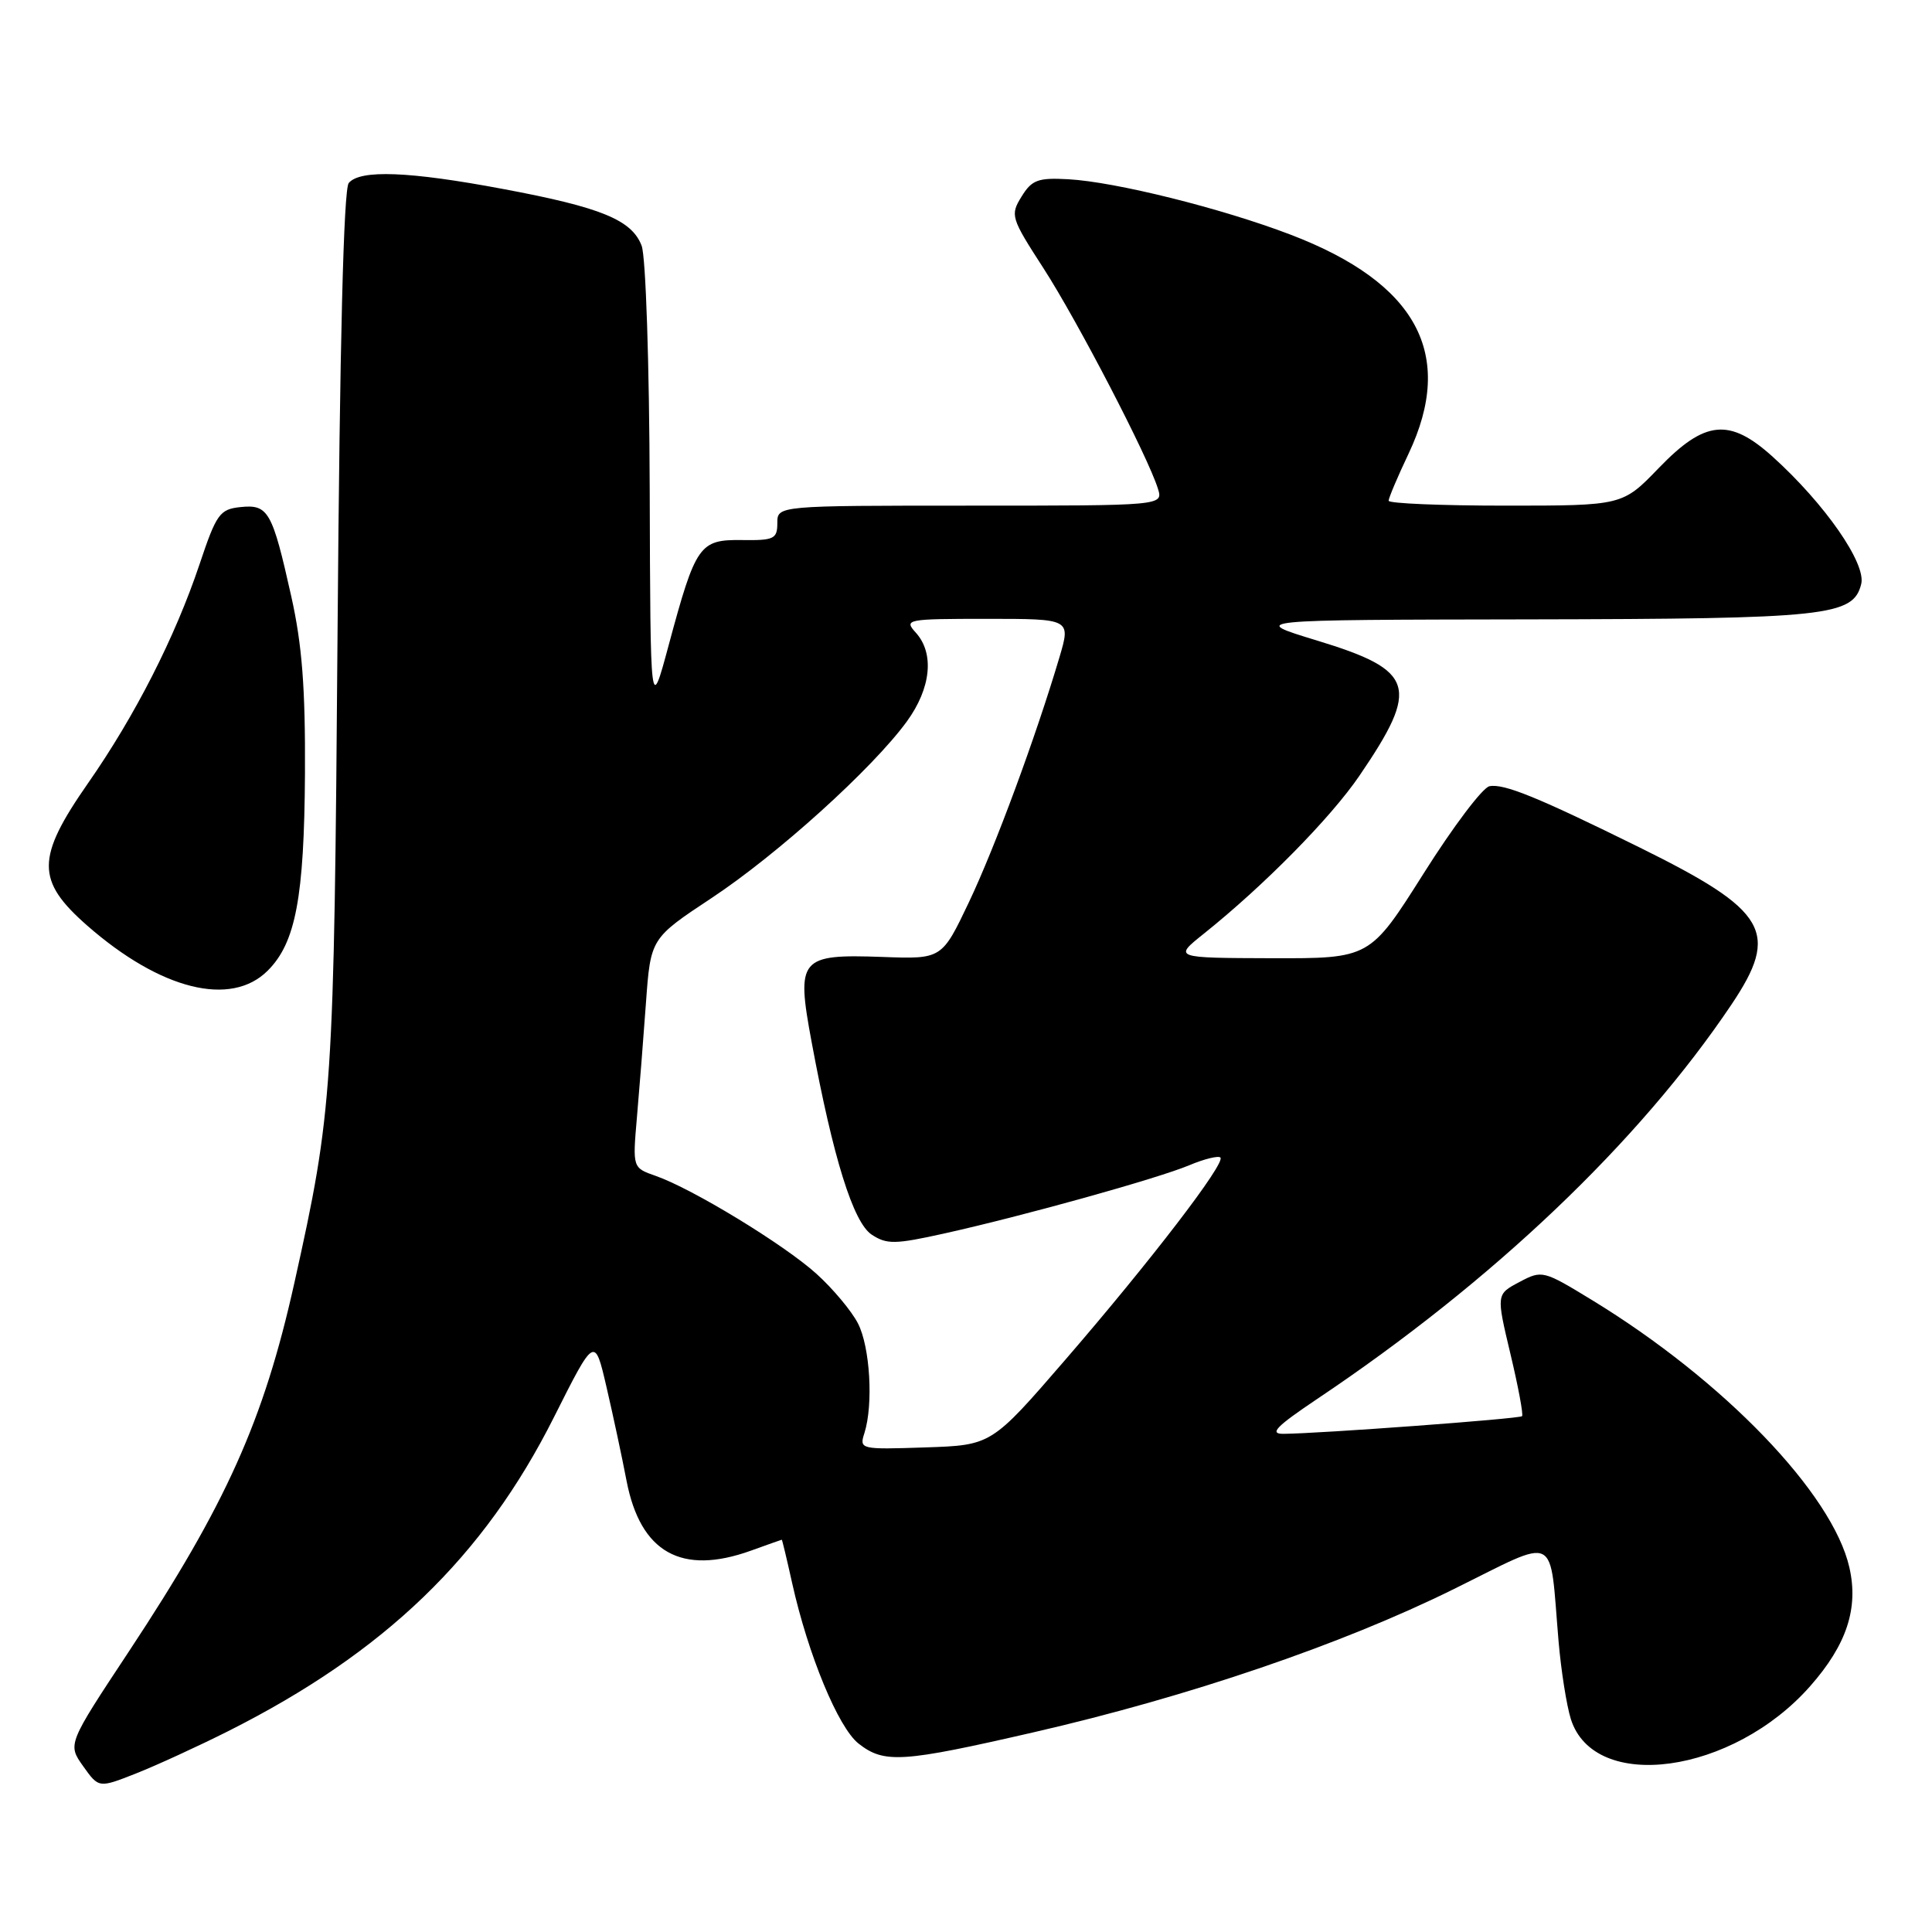 <?xml version="1.0" encoding="UTF-8" standalone="no"?>
<!DOCTYPE svg PUBLIC "-//W3C//DTD SVG 1.1//EN" "http://www.w3.org/Graphics/SVG/1.1/DTD/svg11.dtd" >
<svg xmlns="http://www.w3.org/2000/svg" xmlns:xlink="http://www.w3.org/1999/xlink" version="1.1" viewBox="0 0 256 256">
 <g >
 <path fill="currentColor"
d=" M 30.23 229.39 C 50.98 218.95 64.11 206.29 73.41 187.77 C 78.80 177.05 78.80 177.05 80.36 183.77 C 81.22 187.47 82.42 193.07 83.02 196.21 C 84.86 205.73 90.30 208.78 99.50 205.47 C 101.70 204.68 103.54 204.02 103.59 204.02 C 103.64 204.01 104.26 206.59 104.96 209.75 C 107.08 219.27 111.07 228.91 113.76 231.03 C 117.16 233.70 119.50 233.55 136.95 229.54 C 157.43 224.84 177.78 217.91 192.62 210.57 C 206.72 203.61 205.27 202.89 206.52 217.50 C 206.85 221.35 207.58 225.97 208.14 227.77 C 211.23 237.61 229.59 235.09 239.87 223.41 C 244.70 217.93 246.29 213.10 245.05 207.69 C 242.82 197.89 228.38 182.90 210.94 172.26 C 204.48 168.32 204.33 168.28 201.32 169.88 C 198.26 171.50 198.26 171.50 200.14 179.40 C 201.18 183.75 201.87 187.46 201.68 187.65 C 201.34 188.00 174.77 189.96 170.06 189.99 C 168.14 190.00 169.08 189.03 174.56 185.35 C 197.82 169.77 217.18 151.33 229.40 133.15 C 235.89 123.49 234.25 120.68 217.21 112.27 C 203.79 105.65 199.27 103.80 197.36 104.18 C 196.46 104.35 192.53 109.56 188.63 115.75 C 181.52 127.00 181.52 127.00 168.51 126.97 C 155.50 126.93 155.50 126.93 159.50 123.73 C 167.48 117.35 176.32 108.38 180.13 102.79 C 188.18 90.98 187.51 88.83 174.50 84.87 C 165.50 82.13 165.50 82.13 202.60 82.07 C 242.20 82.00 245.55 81.64 246.62 77.39 C 247.30 74.67 241.81 66.77 234.89 60.52 C 229.16 55.35 225.92 55.67 219.81 62.00 C 214.99 67.00 214.99 67.00 199.50 67.00 C 190.97 67.00 184.00 66.71 184.00 66.35 C 184.00 65.99 185.19 63.17 186.65 60.10 C 192.87 46.96 187.77 37.50 171.00 31.09 C 161.87 27.60 147.78 24.09 141.54 23.75 C 137.54 23.53 136.72 23.84 135.36 26.05 C 133.84 28.51 133.94 28.85 138.27 35.55 C 142.77 42.52 152.13 60.54 153.43 64.75 C 154.13 67.00 154.13 67.00 128.57 67.00 C 103.00 67.00 103.00 67.00 103.00 69.31 C 103.00 71.41 102.56 71.62 98.31 71.56 C 92.67 71.49 92.19 72.18 88.60 85.50 C 86.18 94.50 86.18 94.50 86.09 64.82 C 86.04 48.15 85.57 34.00 85.02 32.56 C 83.72 29.14 79.65 27.47 66.65 25.04 C 54.22 22.70 47.70 22.45 46.21 24.25 C 45.53 25.07 45.02 45.55 44.73 83.50 C 44.26 144.72 44.10 147.09 38.99 170.06 C 34.93 188.27 29.96 199.33 17.09 218.81 C 8.95 231.12 8.95 231.12 11.02 234.03 C 13.09 236.94 13.09 236.94 18.03 234.99 C 20.74 233.92 26.23 231.40 30.23 229.39 Z  M 35.48 128.61 C 39.18 124.92 40.31 118.90 40.41 102.50 C 40.47 91.16 40.03 85.43 38.59 79.00 C 36.07 67.73 35.55 66.81 31.87 67.19 C 29.11 67.48 28.68 68.08 26.43 74.80 C 23.19 84.45 17.89 94.85 11.67 103.77 C 4.77 113.68 4.75 116.67 11.55 122.64 C 21.27 131.16 30.60 133.49 35.48 128.61 Z  M 114.54 189.89 C 115.74 186.09 115.29 178.47 113.68 175.35 C 112.83 173.70 110.36 170.75 108.19 168.79 C 103.90 164.91 91.73 157.50 86.88 155.81 C 83.82 154.74 83.82 154.74 84.39 148.12 C 84.71 144.48 85.25 137.64 85.59 132.92 C 86.21 124.34 86.21 124.34 94.28 119.00 C 103.02 113.22 115.61 101.84 120.16 95.60 C 123.37 91.19 123.84 86.58 121.35 83.83 C 119.75 82.07 120.10 82.00 130.79 82.00 C 141.89 82.00 141.89 82.00 140.38 87.10 C 137.24 97.67 131.87 112.21 128.40 119.52 C 124.80 127.09 124.80 127.09 116.93 126.80 C 105.94 126.41 105.48 126.97 107.54 138.05 C 110.40 153.47 113.06 161.99 115.51 163.60 C 117.51 164.91 118.60 164.89 125.13 163.44 C 135.70 161.09 153.35 156.17 157.59 154.40 C 159.58 153.56 161.44 153.11 161.71 153.38 C 162.43 154.10 152.42 167.15 141.13 180.21 C 131.37 191.50 131.37 191.50 122.60 191.79 C 113.98 192.08 113.85 192.04 114.54 189.89 Z "/>
</g>
</svg>